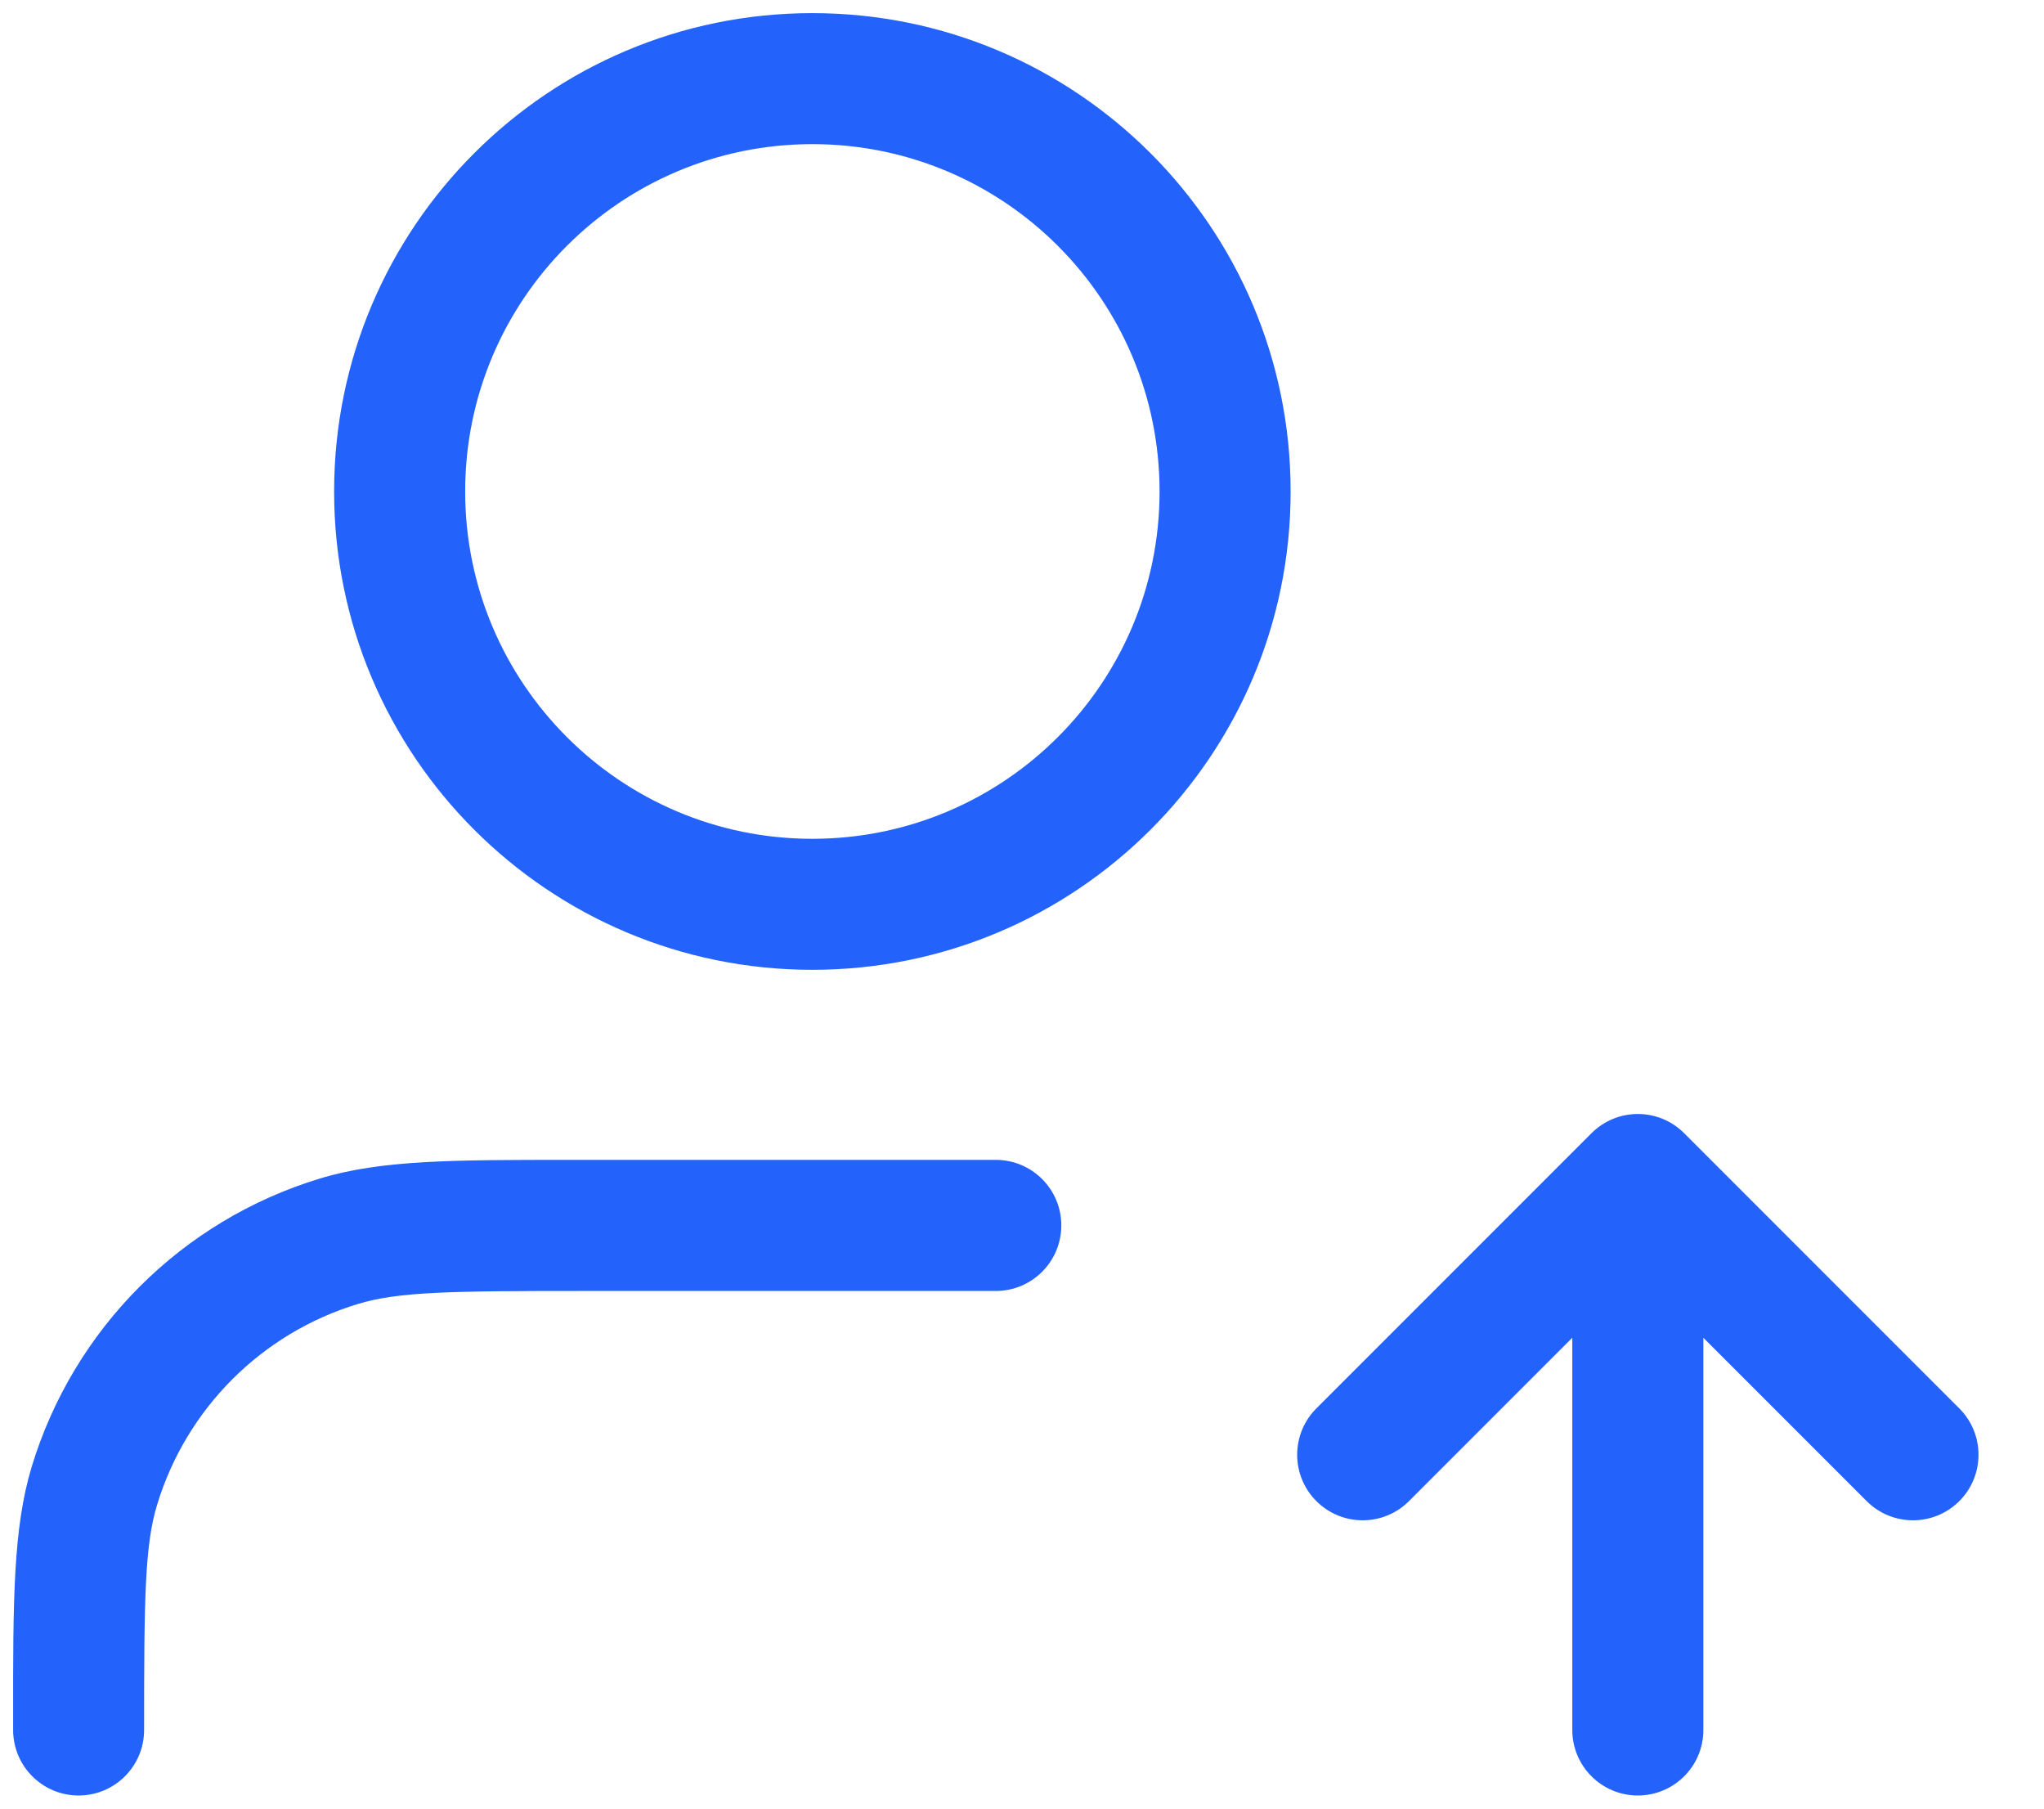 <svg width="26" height="23" viewBox="0 0 26 23" fill="none" xmlns="http://www.w3.org/2000/svg">
<path fill-rule="evenodd" clip-rule="evenodd" d="M10.333 1.833C7.894 1.833 5.917 3.811 5.917 6.25C5.917 8.689 7.894 10.667 10.333 10.667C12.773 10.667 14.75 8.689 14.75 6.25C14.75 3.811 12.773 1.833 10.333 1.833ZM4.25 6.25C4.25 2.89 6.974 0.167 10.333 0.167C13.693 0.167 16.417 2.89 16.417 6.25C16.417 9.61 13.693 12.333 10.333 12.333C6.974 12.333 4.25 9.61 4.25 6.25ZM20.244 14.411C20.57 14.085 21.097 14.085 21.423 14.411L24.923 17.911C25.248 18.236 25.248 18.764 24.923 19.089C24.597 19.415 24.07 19.415 23.744 19.089L21.667 17.012V22C21.667 22.46 21.294 22.833 20.833 22.833C20.373 22.833 20 22.46 20 22V17.012L17.923 19.089C17.597 19.415 17.07 19.415 16.744 19.089C16.419 18.764 16.419 18.236 16.744 17.911L20.244 14.411ZM7.256 14.75C7.309 14.75 7.362 14.75 7.417 14.75H12.667C13.127 14.75 13.5 15.123 13.5 15.583C13.5 16.044 13.127 16.417 12.667 16.417H7.417C5.728 16.417 5.068 16.426 4.554 16.582C3.329 16.953 2.37 17.912 1.998 19.137C1.842 19.651 1.833 20.311 1.833 22C1.833 22.46 1.46 22.833 1 22.833C0.54 22.833 0.167 22.46 0.167 22C0.167 21.945 0.167 21.892 0.167 21.839C0.166 20.365 0.166 19.436 0.403 18.653C0.937 16.896 2.312 15.52 4.07 14.987C4.852 14.749 5.782 14.75 7.256 14.75Z" fill="#2362FB"/>
</svg>
